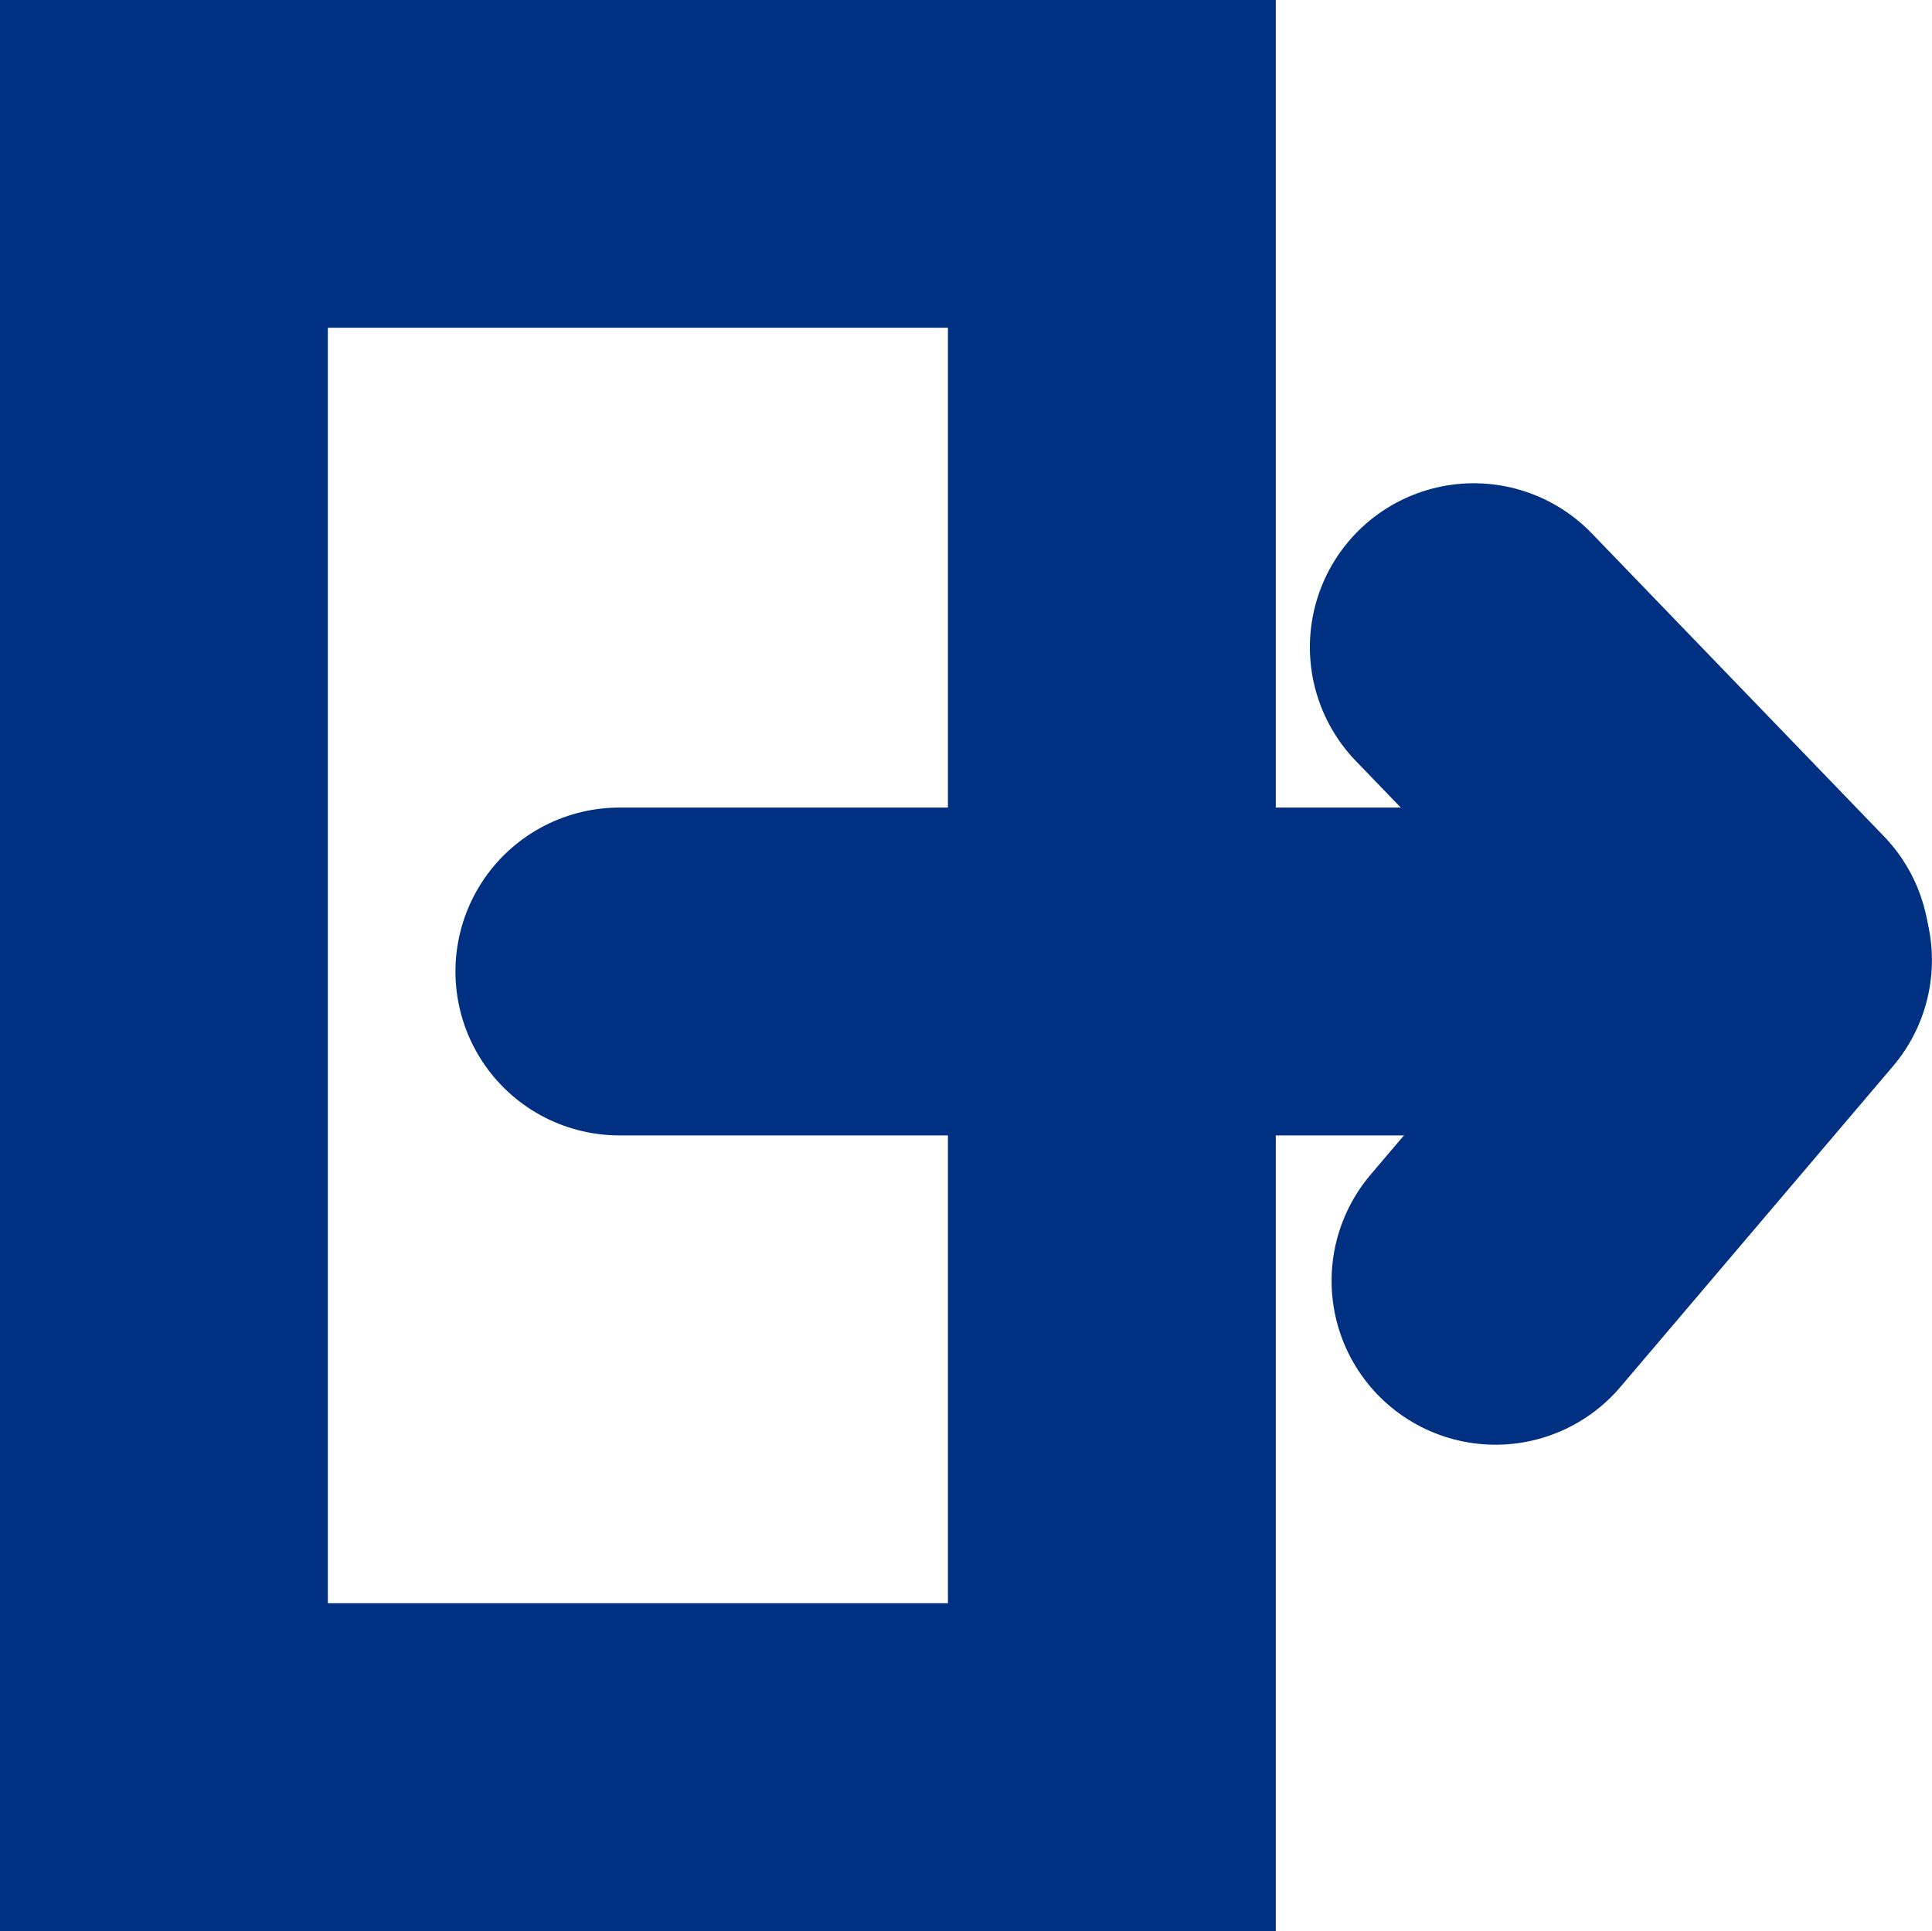 <svg version="1.1" xmlns="http://www.w3.org/2000/svg" xmlns:xlink="http://www.w3.org/1999/xlink" width="29.465" height="29.455" viewBox="0,0,29.465,29.455"><g transform="translate(-225.268,-165.273)"><g data-paper-data="{&quot;isPaintingLayer&quot;:true}" fill="none" fill-rule="nonzero" stroke="#003081" stroke-width="5" stroke-linejoin="miter" stroke-miterlimit="10" stroke-dasharray="" stroke-dashoffset="0" style="mix-blend-mode: normal"><path d="M227.768,192.227v-24.455h14.457v24.455z" stroke-linecap="butt"/><path d="M234.714,180.091h16.818" stroke-linecap="round"/><path d="M247.745,175.144l4.455,4.62" stroke-linecap="round"/><path d="M248.076,184.809l4.156,-4.891" stroke-linecap="round"/></g></g></svg>